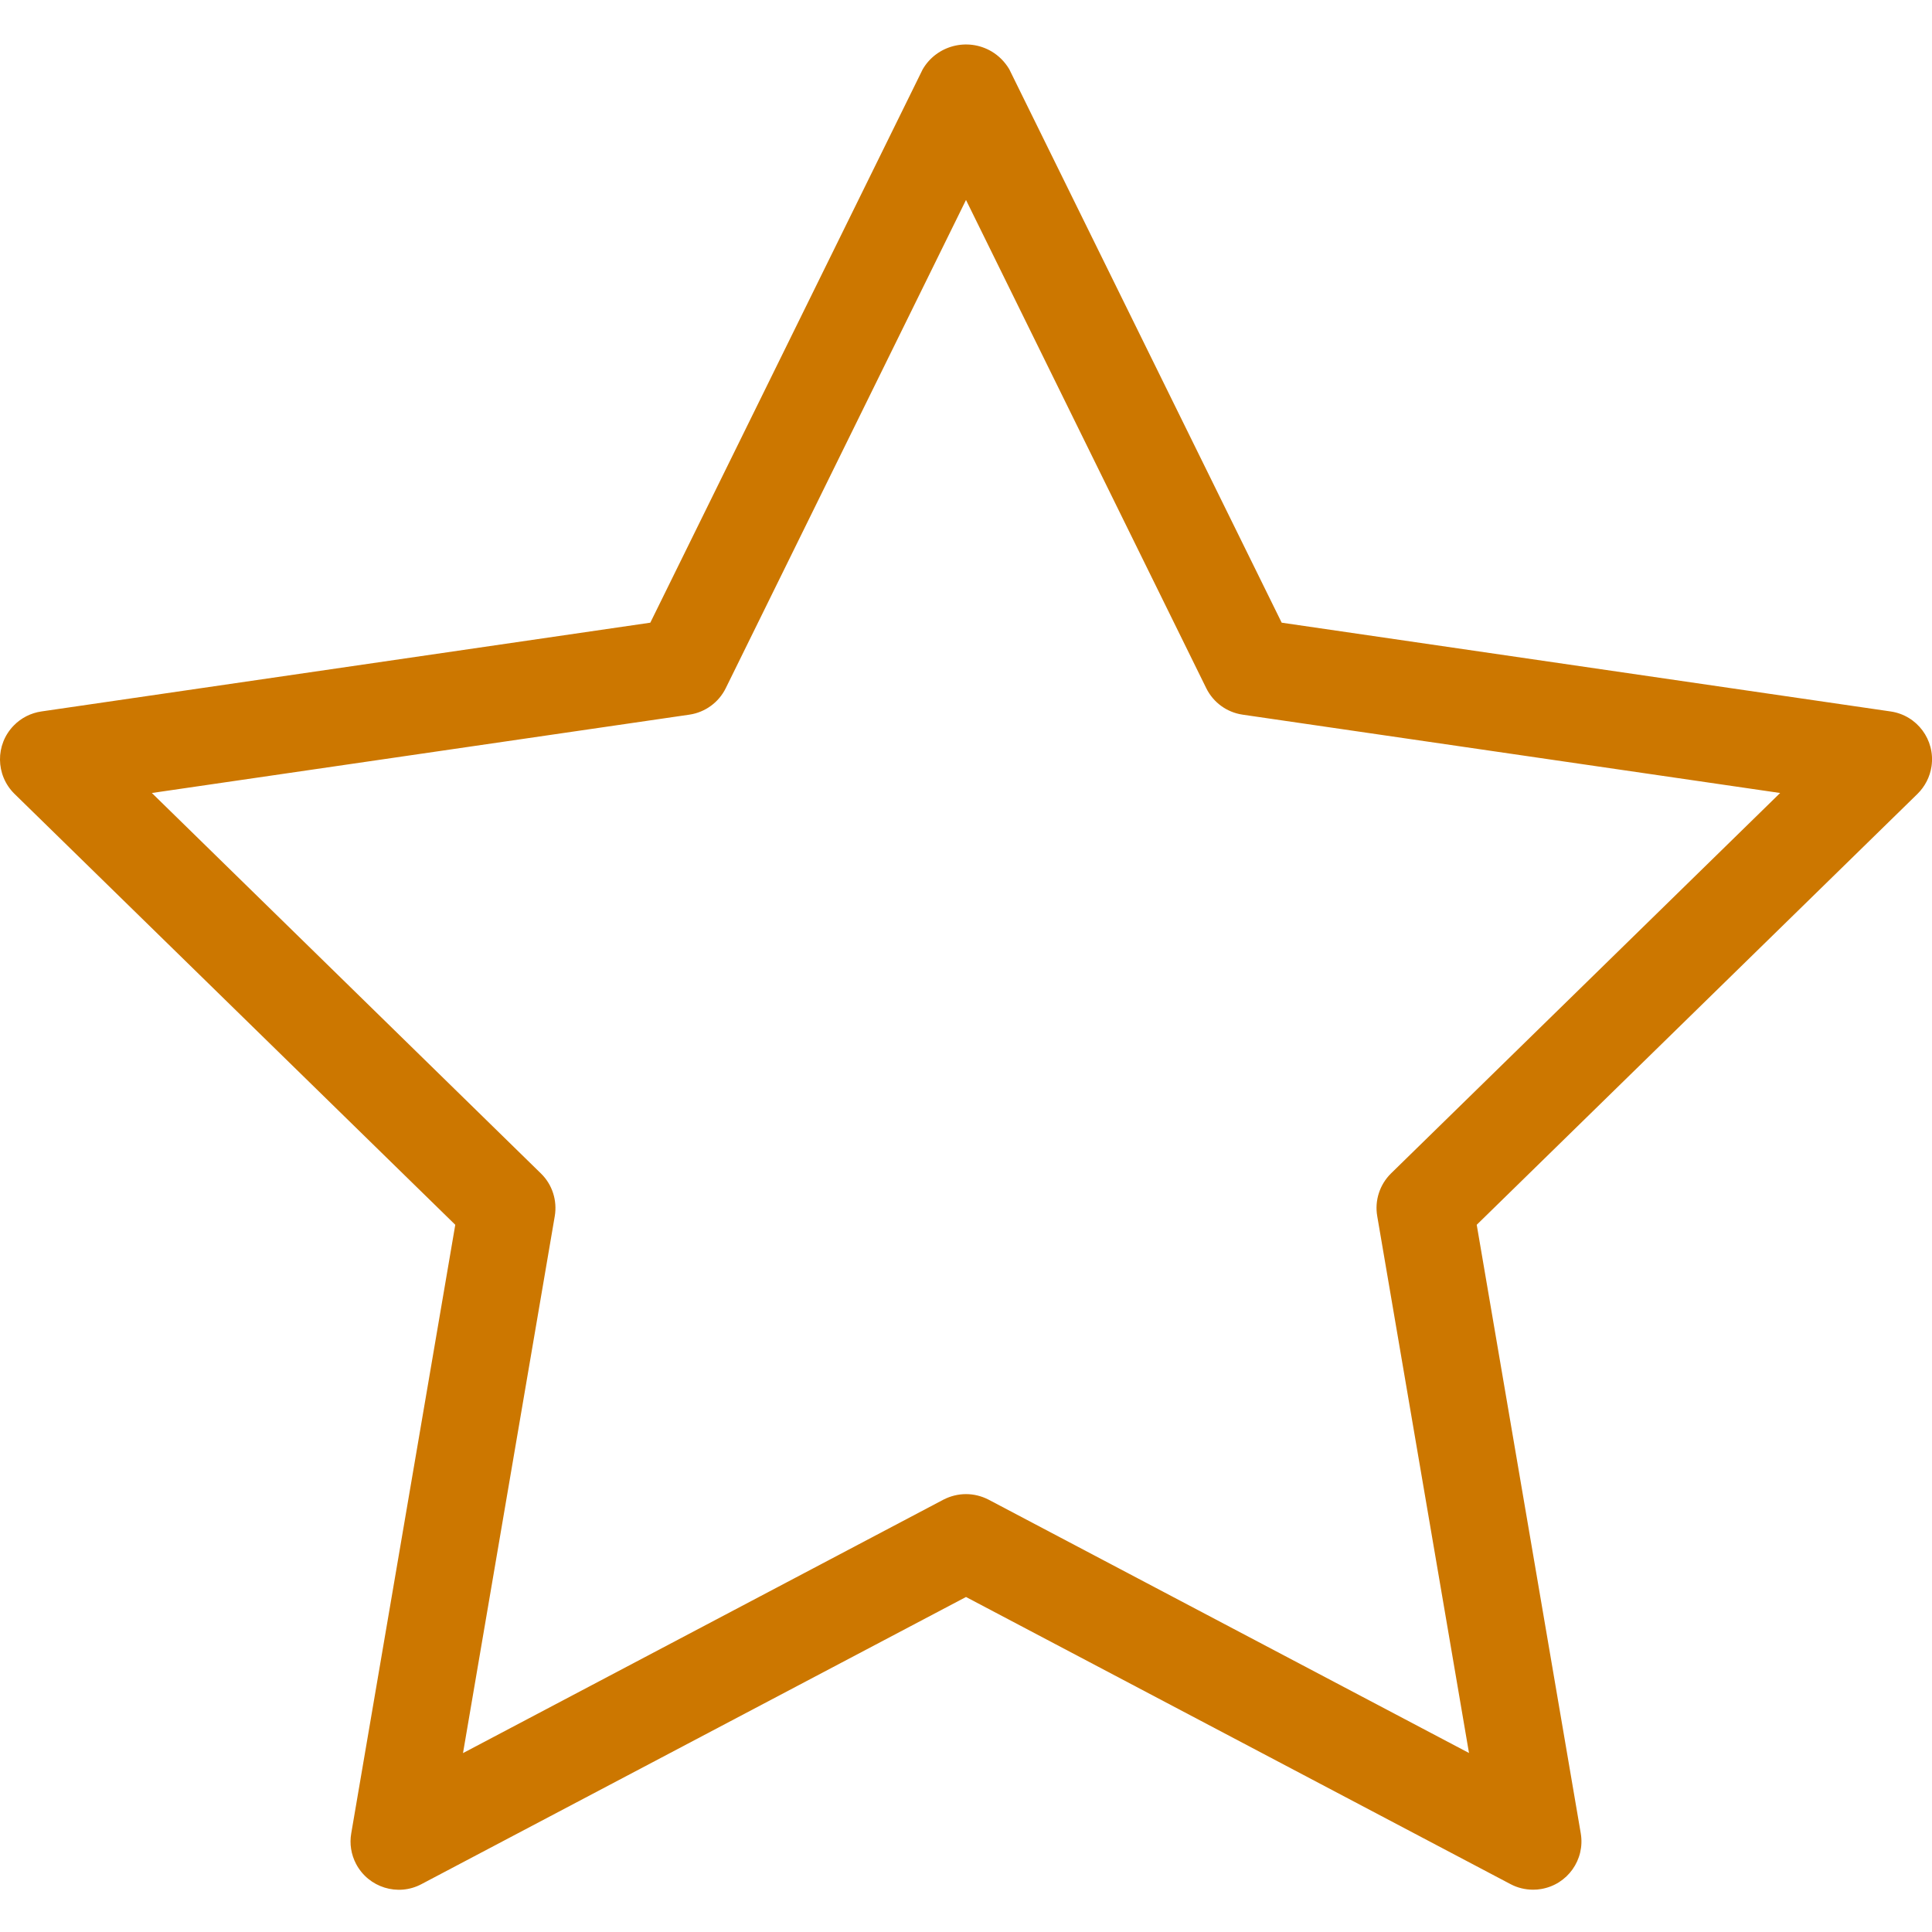 <svg width="20" height="20" viewBox="0 0 20 20" fill="none" xmlns="http://www.w3.org/2000/svg">
<path d="M19.995 7.933C20.035 7.659 19.846 7.405 19.572 7.365L13.268 6.446L10.448 0.717C10.403 0.641 10.34 0.577 10.264 0.532C10.016 0.387 9.697 0.469 9.552 0.717L6.732 6.446L0.428 7.365C0.319 7.381 0.219 7.432 0.143 7.51C-0.051 7.708 -0.047 8.024 0.15 8.218L4.713 12.679L3.636 18.979C3.617 19.087 3.635 19.198 3.686 19.295C3.815 19.54 4.118 19.634 4.362 19.505L10 16.532L15.638 19.505C15.71 19.543 15.79 19.562 15.871 19.562C15.899 19.562 15.927 19.56 15.954 19.555C16.227 19.509 16.41 19.251 16.364 18.979L15.287 12.679L19.85 8.218C19.928 8.141 19.979 8.041 19.995 7.933ZM14.4 12.147C14.283 12.262 14.229 12.427 14.257 12.589L15.207 18.147L10.233 15.524C10.161 15.487 10.081 15.467 10 15.467C9.919 15.467 9.839 15.487 9.767 15.524L4.793 18.148L5.743 12.589C5.77 12.427 5.717 12.262 5.6 12.148L1.572 8.209L7.137 7.398C7.299 7.374 7.44 7.272 7.513 7.124L10 2.07L12.487 7.124C12.56 7.272 12.7 7.374 12.863 7.398L18.428 8.209L14.4 12.147Z" fill="#CC7700"/>
</svg>
